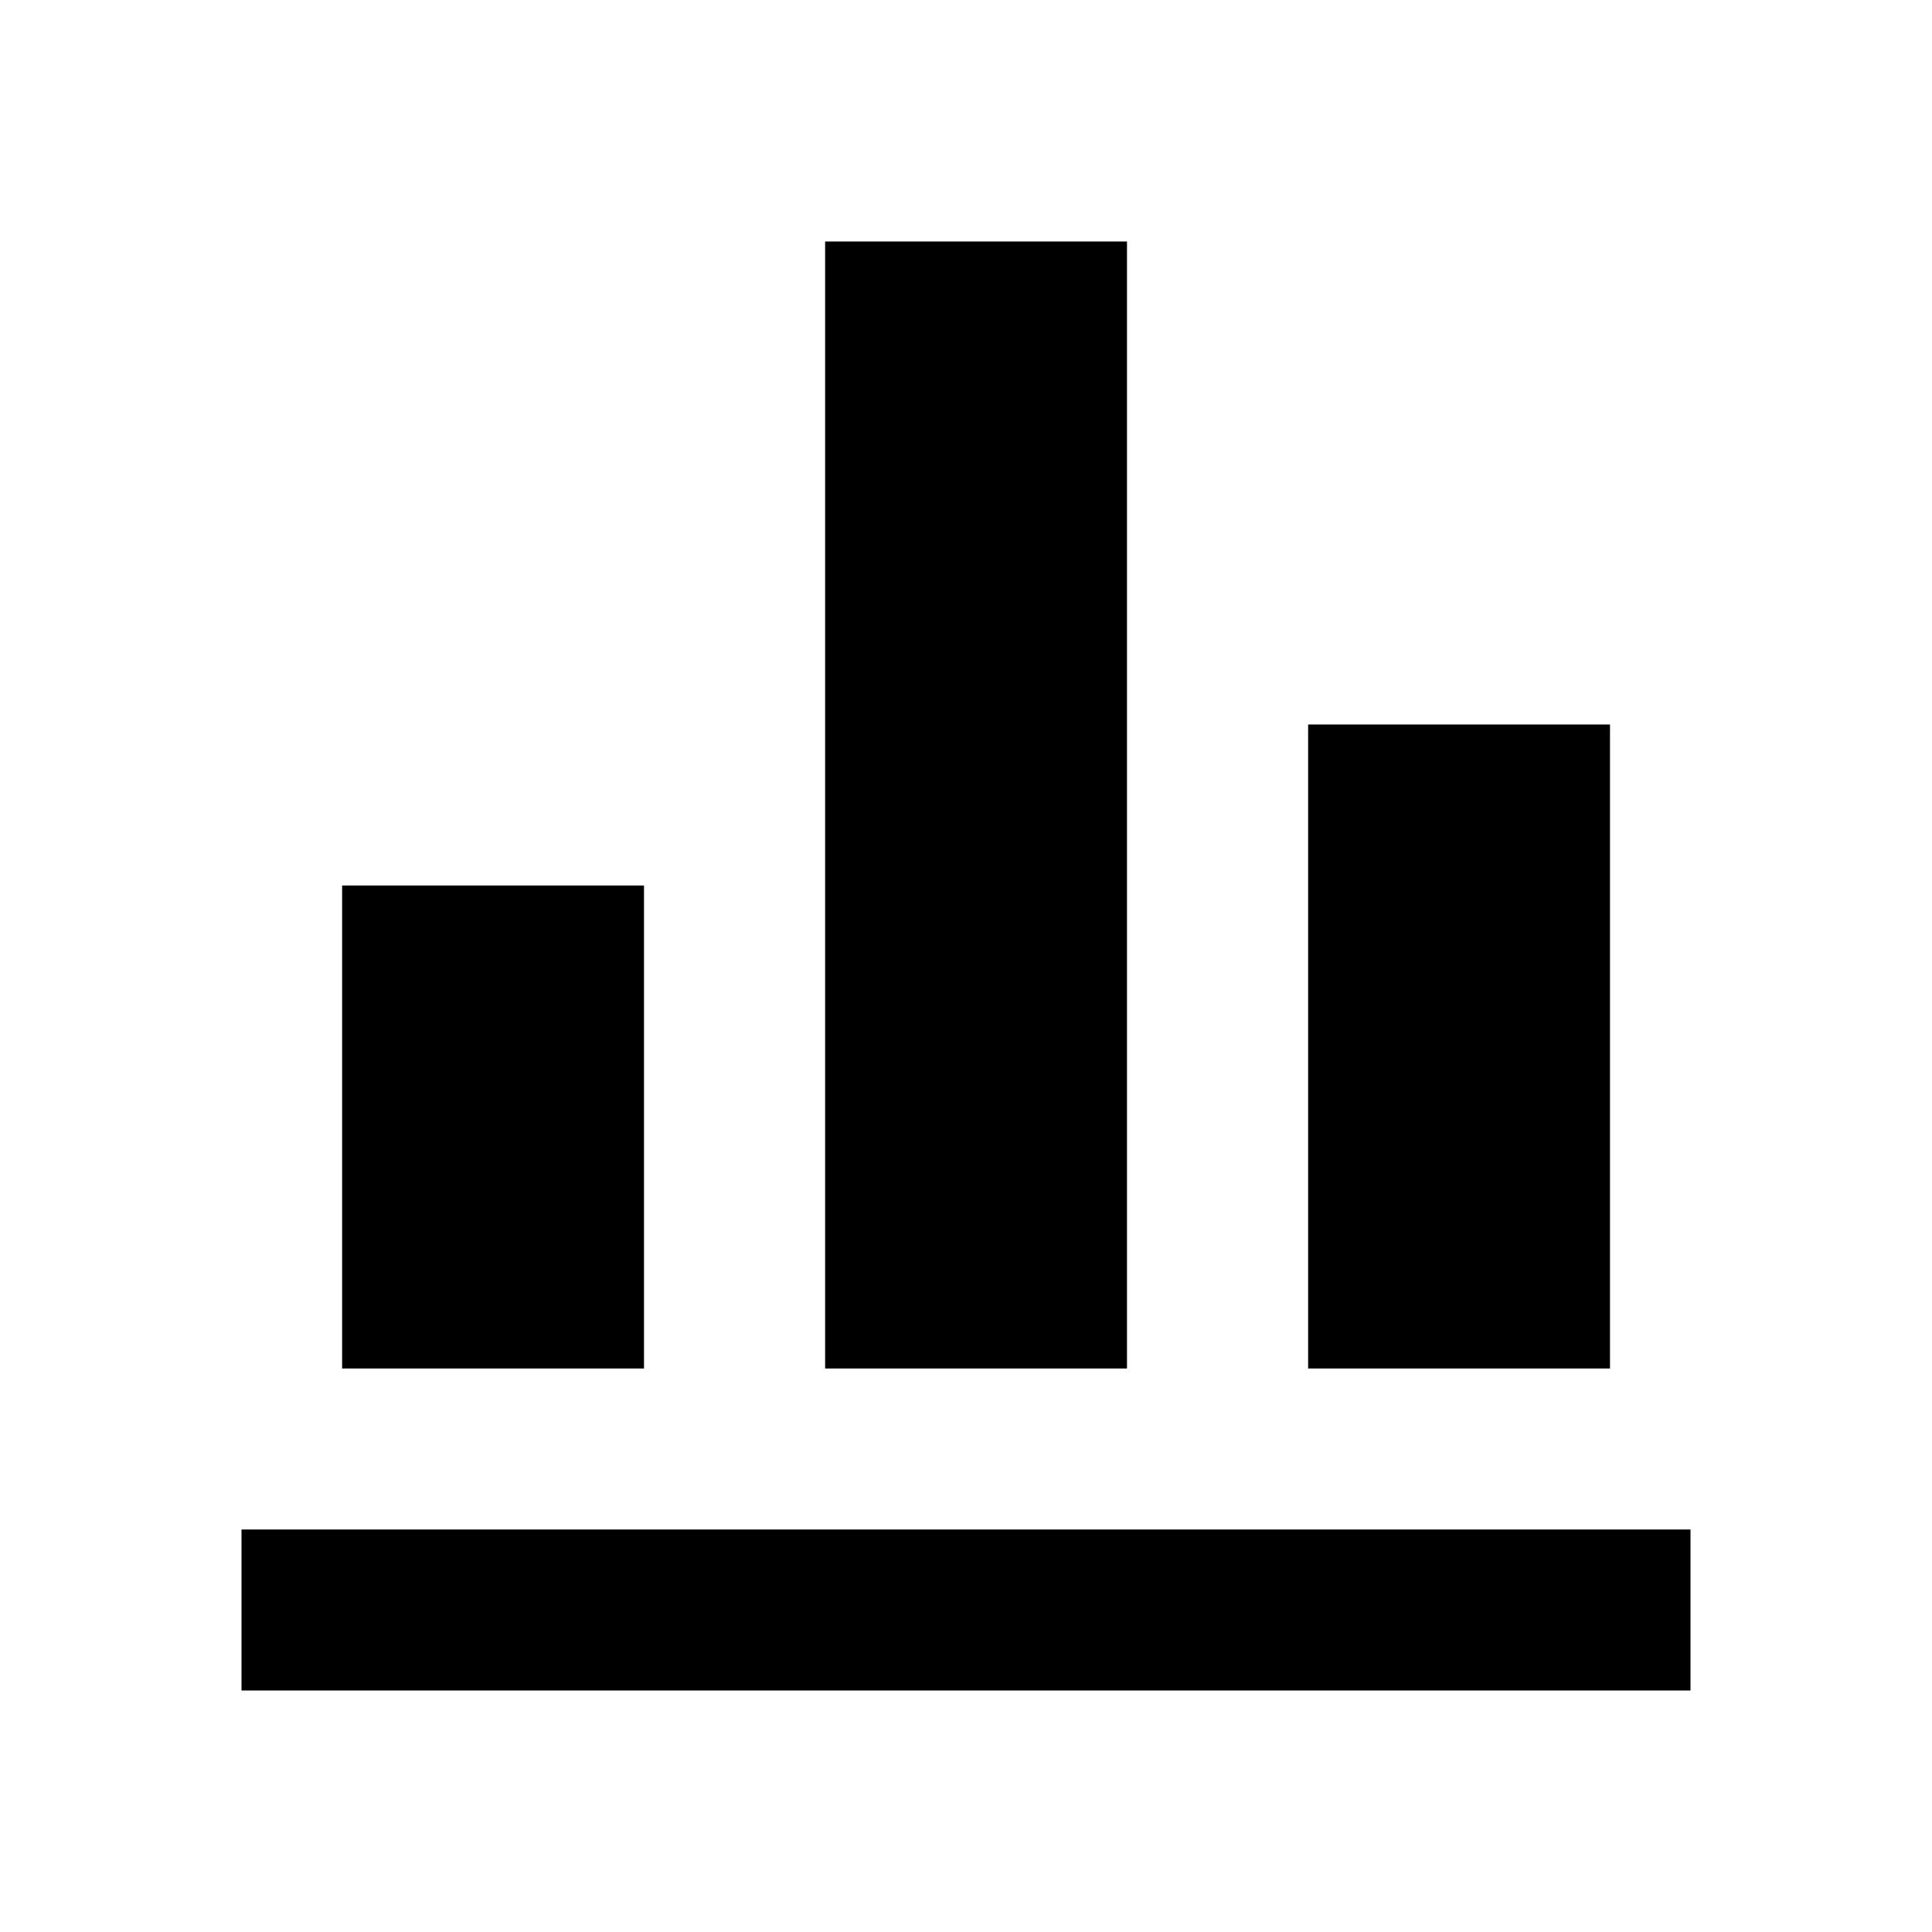 <svg id="iconPath" width="100%" height="100%" viewBox="0 0 24 24" xmlns="http://www.w3.org/2000/svg"><path d="M10.25 17H14V3h-3.75zm-6 0H8v-6H4.25zm12 0H20V9h-3.75zM3 21h18v-2H3zm11-1v-1 1z" /></svg>
